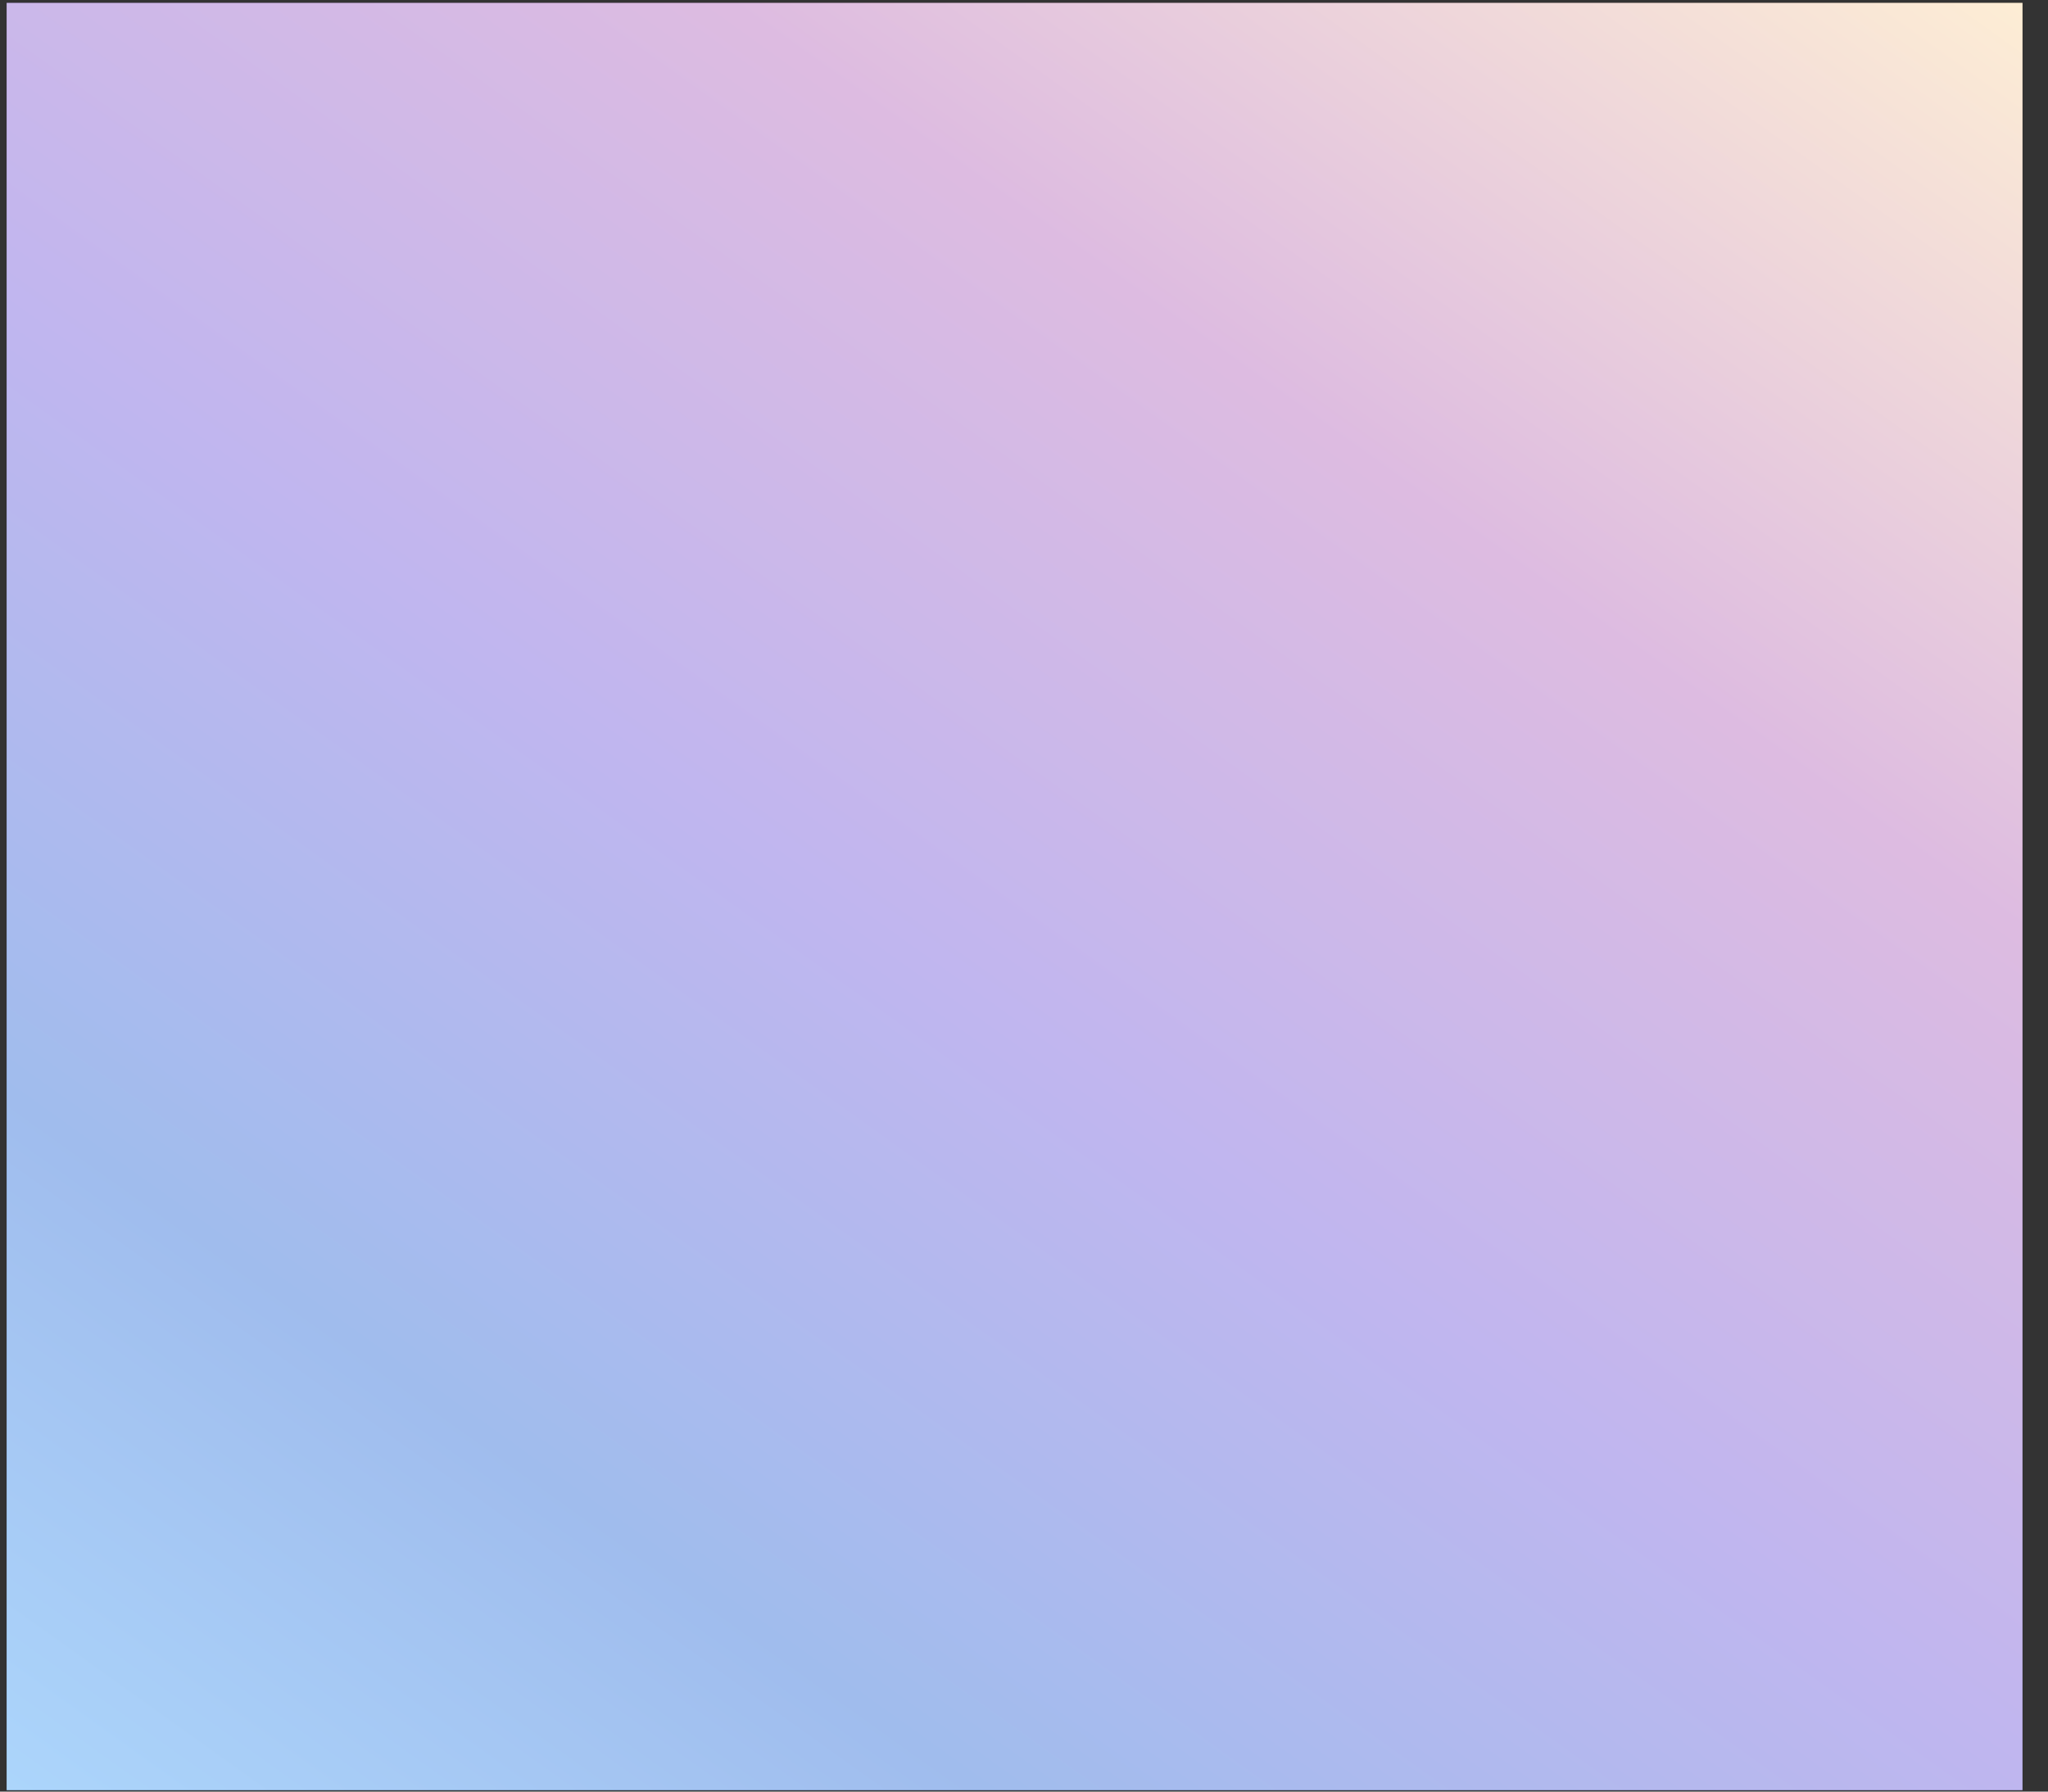 <svg width="56" height="49" viewBox="0 0 56 49" fill="none" xmlns="http://www.w3.org/2000/svg">
<rect x="0" y="0" width="56" height="49" fill="#333333" stroke="none"/>
<path d="M0.182 0.08H55.302V48.96H0.182V0.08Z" fill="url(#paint0_linear_77_278)"/>
<path d="M0.182 0.08H55.302V48.96H0.182V0.08Z" fill="white" fill-opacity="0.5"/>
<defs>
<linearGradient id="paint0_linear_77_278" x1="0.182" y1="48.96" x2="41.991" y2="-9.448" gradientUnits="userSpaceOnUse">
<stop stop-color="#58ABF7"/>
<stop offset="0.214" stop-color="#4079DB"/>
<stop offset="0.464" stop-color="#826CDE"/>
<stop offset="0.714" stop-color="#BB77C2"/>
<stop offset="1" stop-color="#FBDBAA"/>
</linearGradient>
</defs>
</svg>
